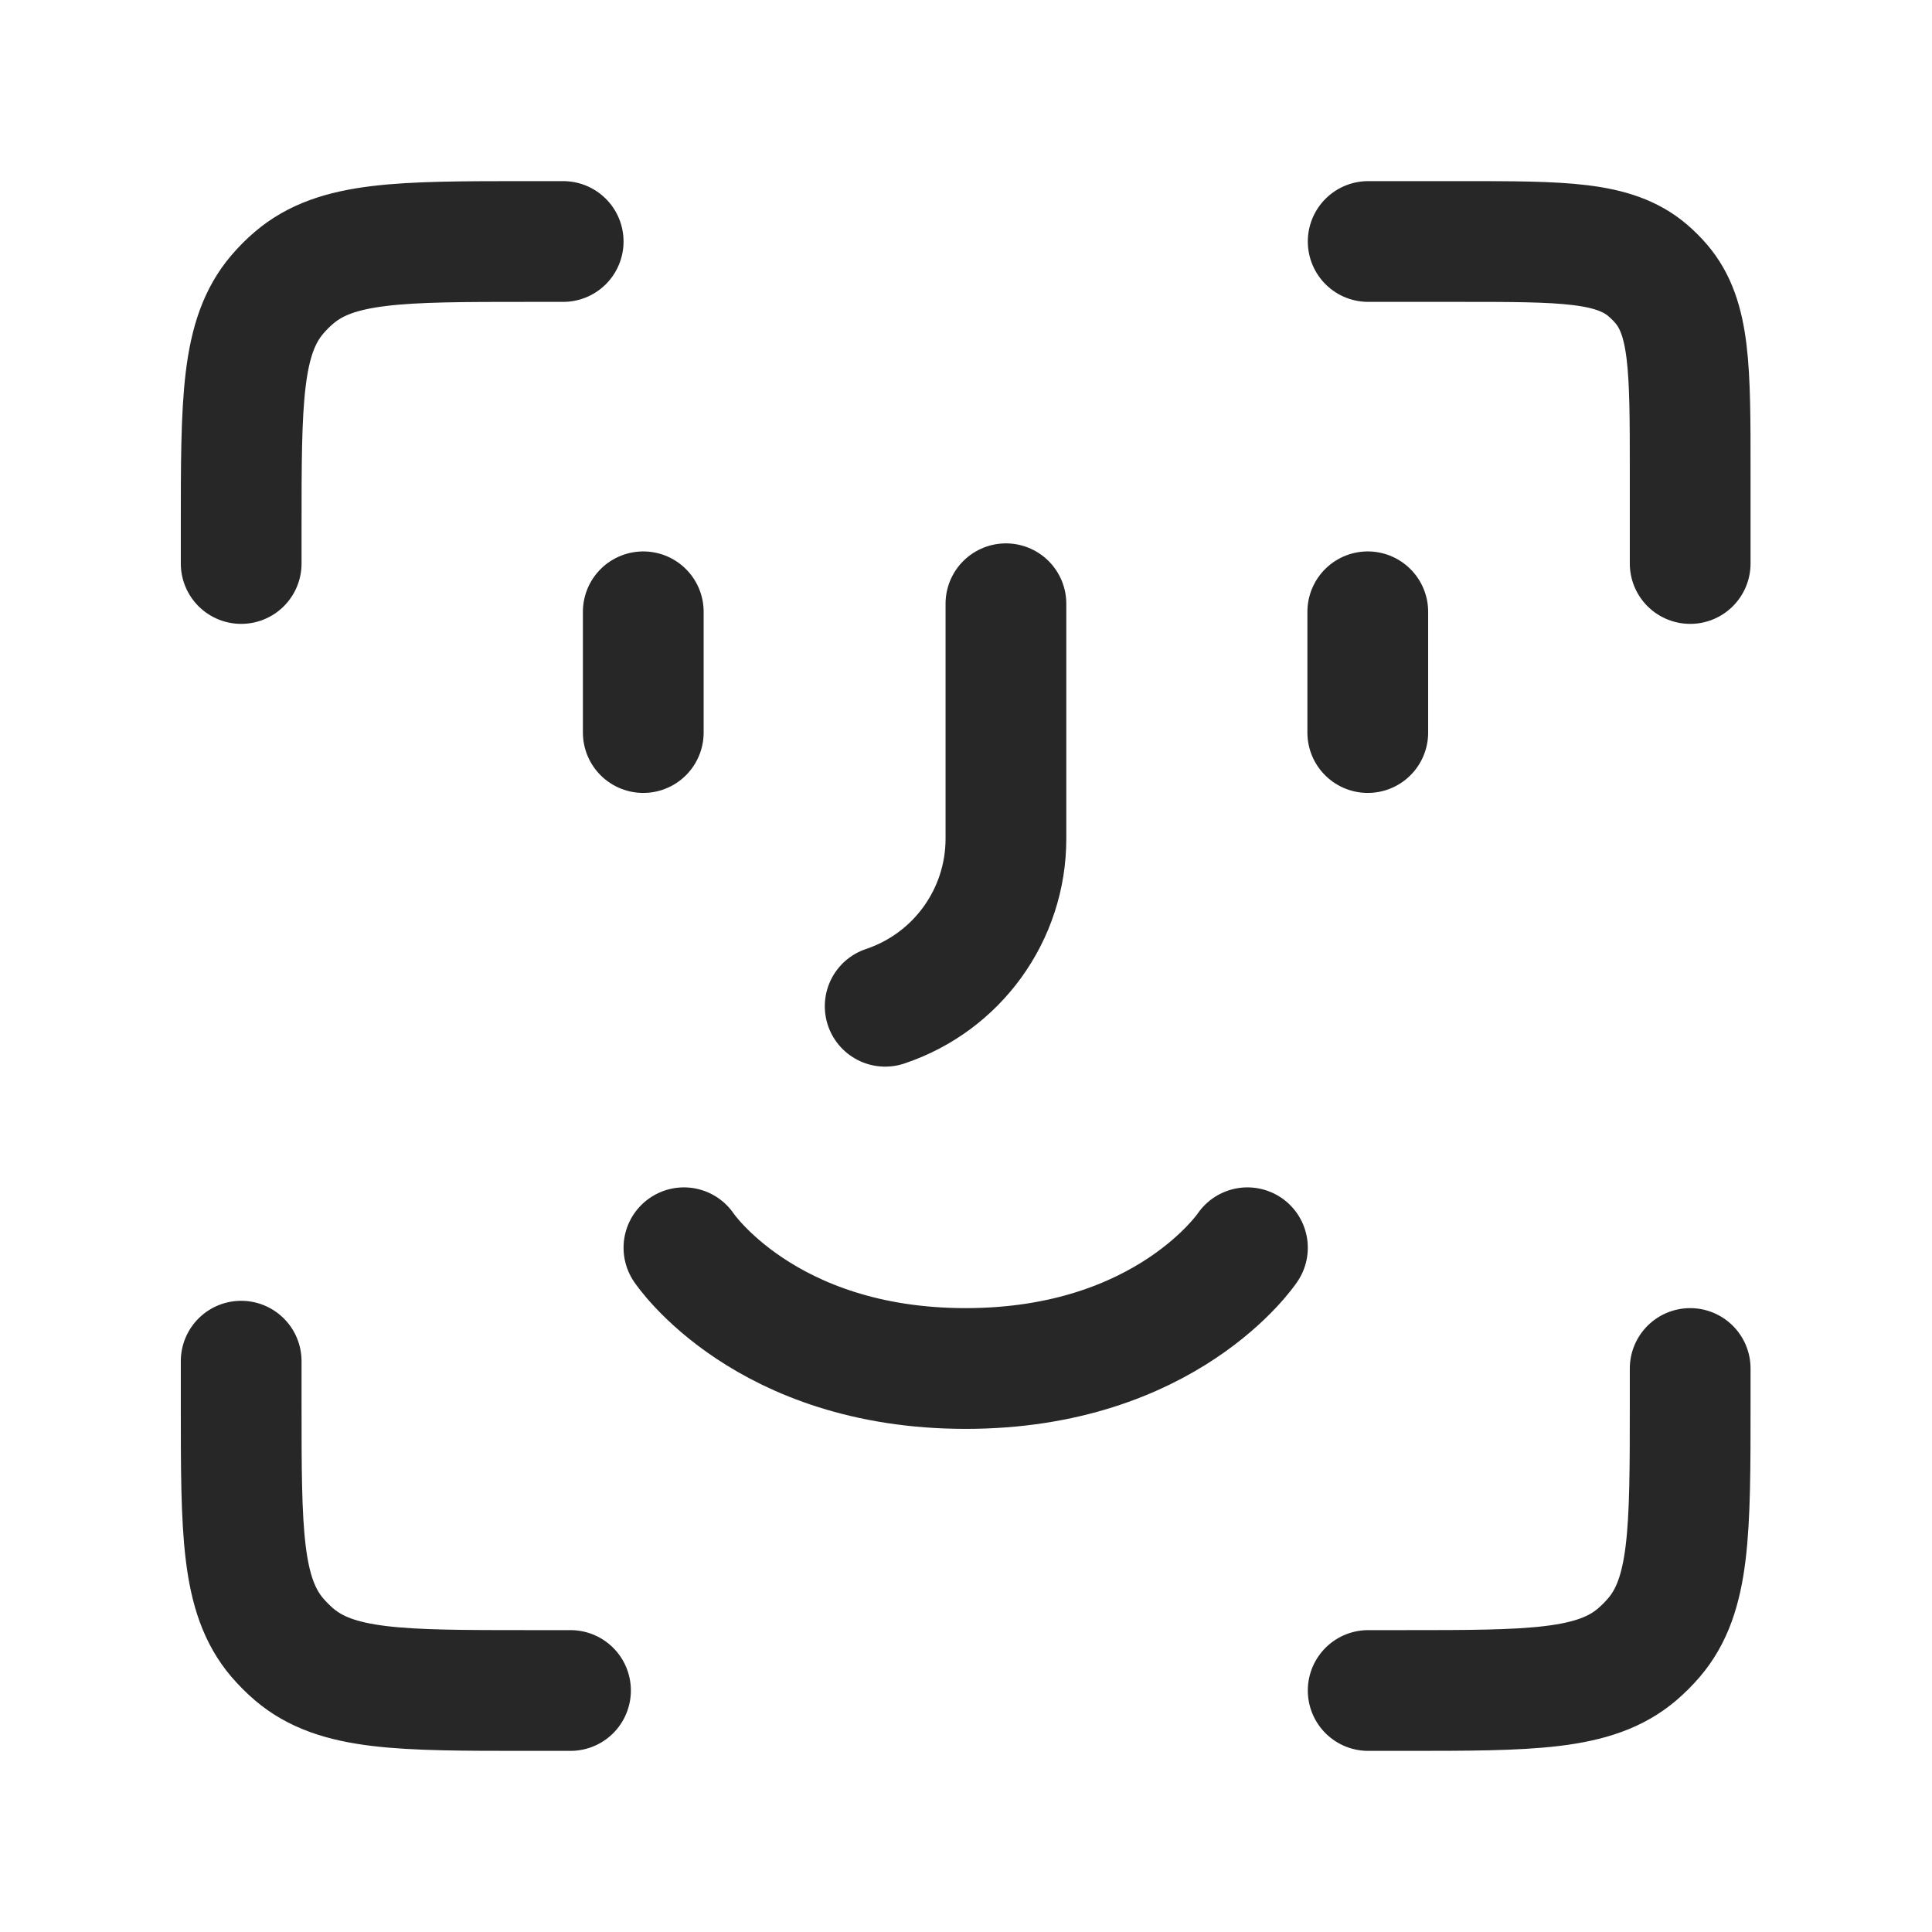 <svg width="24" height="24" viewBox="0 0 24 24" fill="none" xmlns="http://www.w3.org/2000/svg">
<path d="M2.996 7V6.564C2.996 4.977 2.996 4.184 3.445 3.658C3.509 3.583 3.578 3.513 3.653 3.45C4.179 3 4.973 3 6.559 3H6.996M20.996 17V17.436C20.996 19.023 20.996 19.816 20.546 20.343C20.482 20.417 20.413 20.487 20.338 20.551C19.812 21 19.018 21 17.432 21H16.996M7.087 21H6.559C4.973 21 4.179 21 3.653 20.551C3.578 20.487 3.509 20.417 3.445 20.343C2.996 19.816 2.996 19.023 2.996 17.436L2.996 16.909M16.996 3H18.145C19.414 3 20.049 3 20.47 3.36C20.529 3.411 20.585 3.466 20.636 3.526C20.996 3.947 20.996 4.582 20.996 5.851V7M8.496 15.5C8.496 15.5 9.496 17 11.996 17C14.496 17 15.496 15.5 15.496 15.5M7.991 7.6V9.1M16.991 7.6V9.1M12.496 7.5V10.419C12.496 11.363 11.891 12.201 10.996 12.5" stroke="#272727" stroke-width="1.5" stroke-linecap="round" stroke-linejoin="round"/>
</svg>
